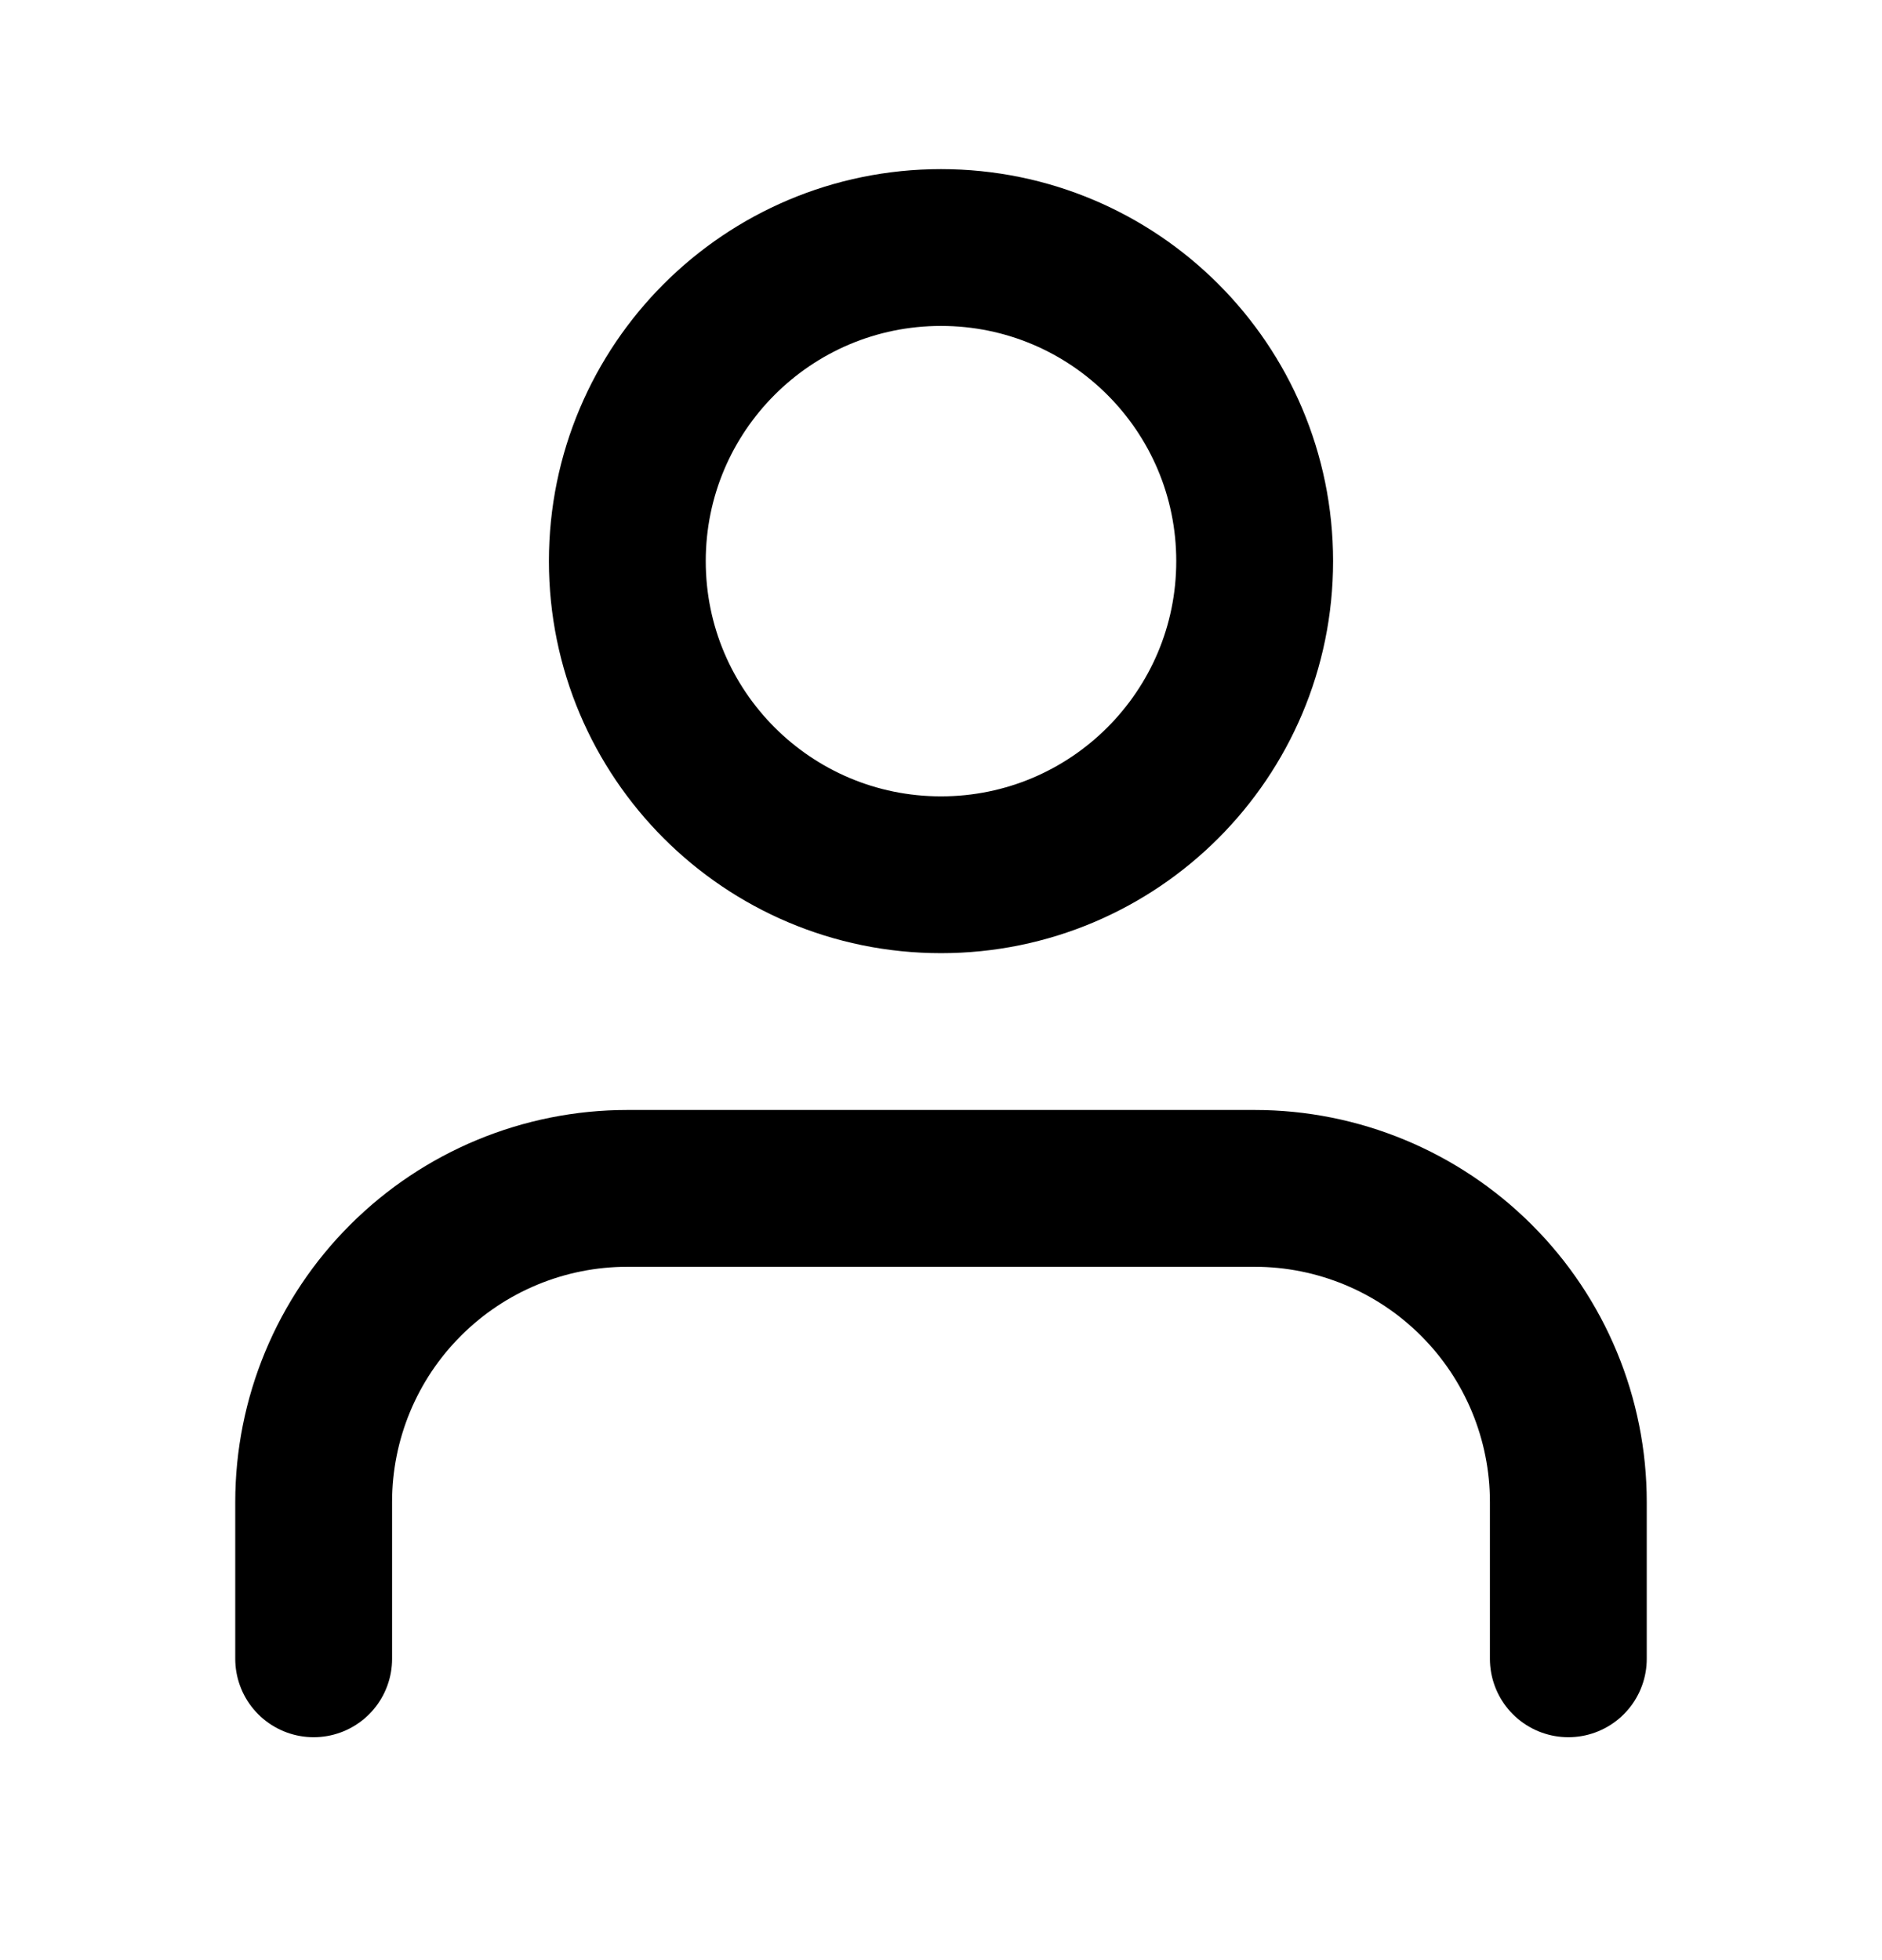 <svg width="24" height="25" viewBox="0 0 24 25" fill="none" xmlns="http://www.w3.org/2000/svg">
<path d="M20 21.157V19.157C20 18.096 19.579 17.079 18.828 16.329C18.078 15.579 17.061 15.157 16 15.157H8C6.939 15.157 5.922 15.579 5.172 16.329C4.421 17.079 4 18.096 4 19.157V21.157" stroke="black" stroke-width="2" stroke-linecap="round" stroke-linejoin="round"/>
<path d="M12 11.157C14.209 11.157 16 9.366 16 7.157C16 4.948 14.209 3.157 12 3.157C9.791 3.157 8 4.948 8 7.157C8 9.366 9.791 11.157 12 11.157Z" stroke="black" stroke-width="2" stroke-linecap="round" stroke-linejoin="round"/>
</svg>
